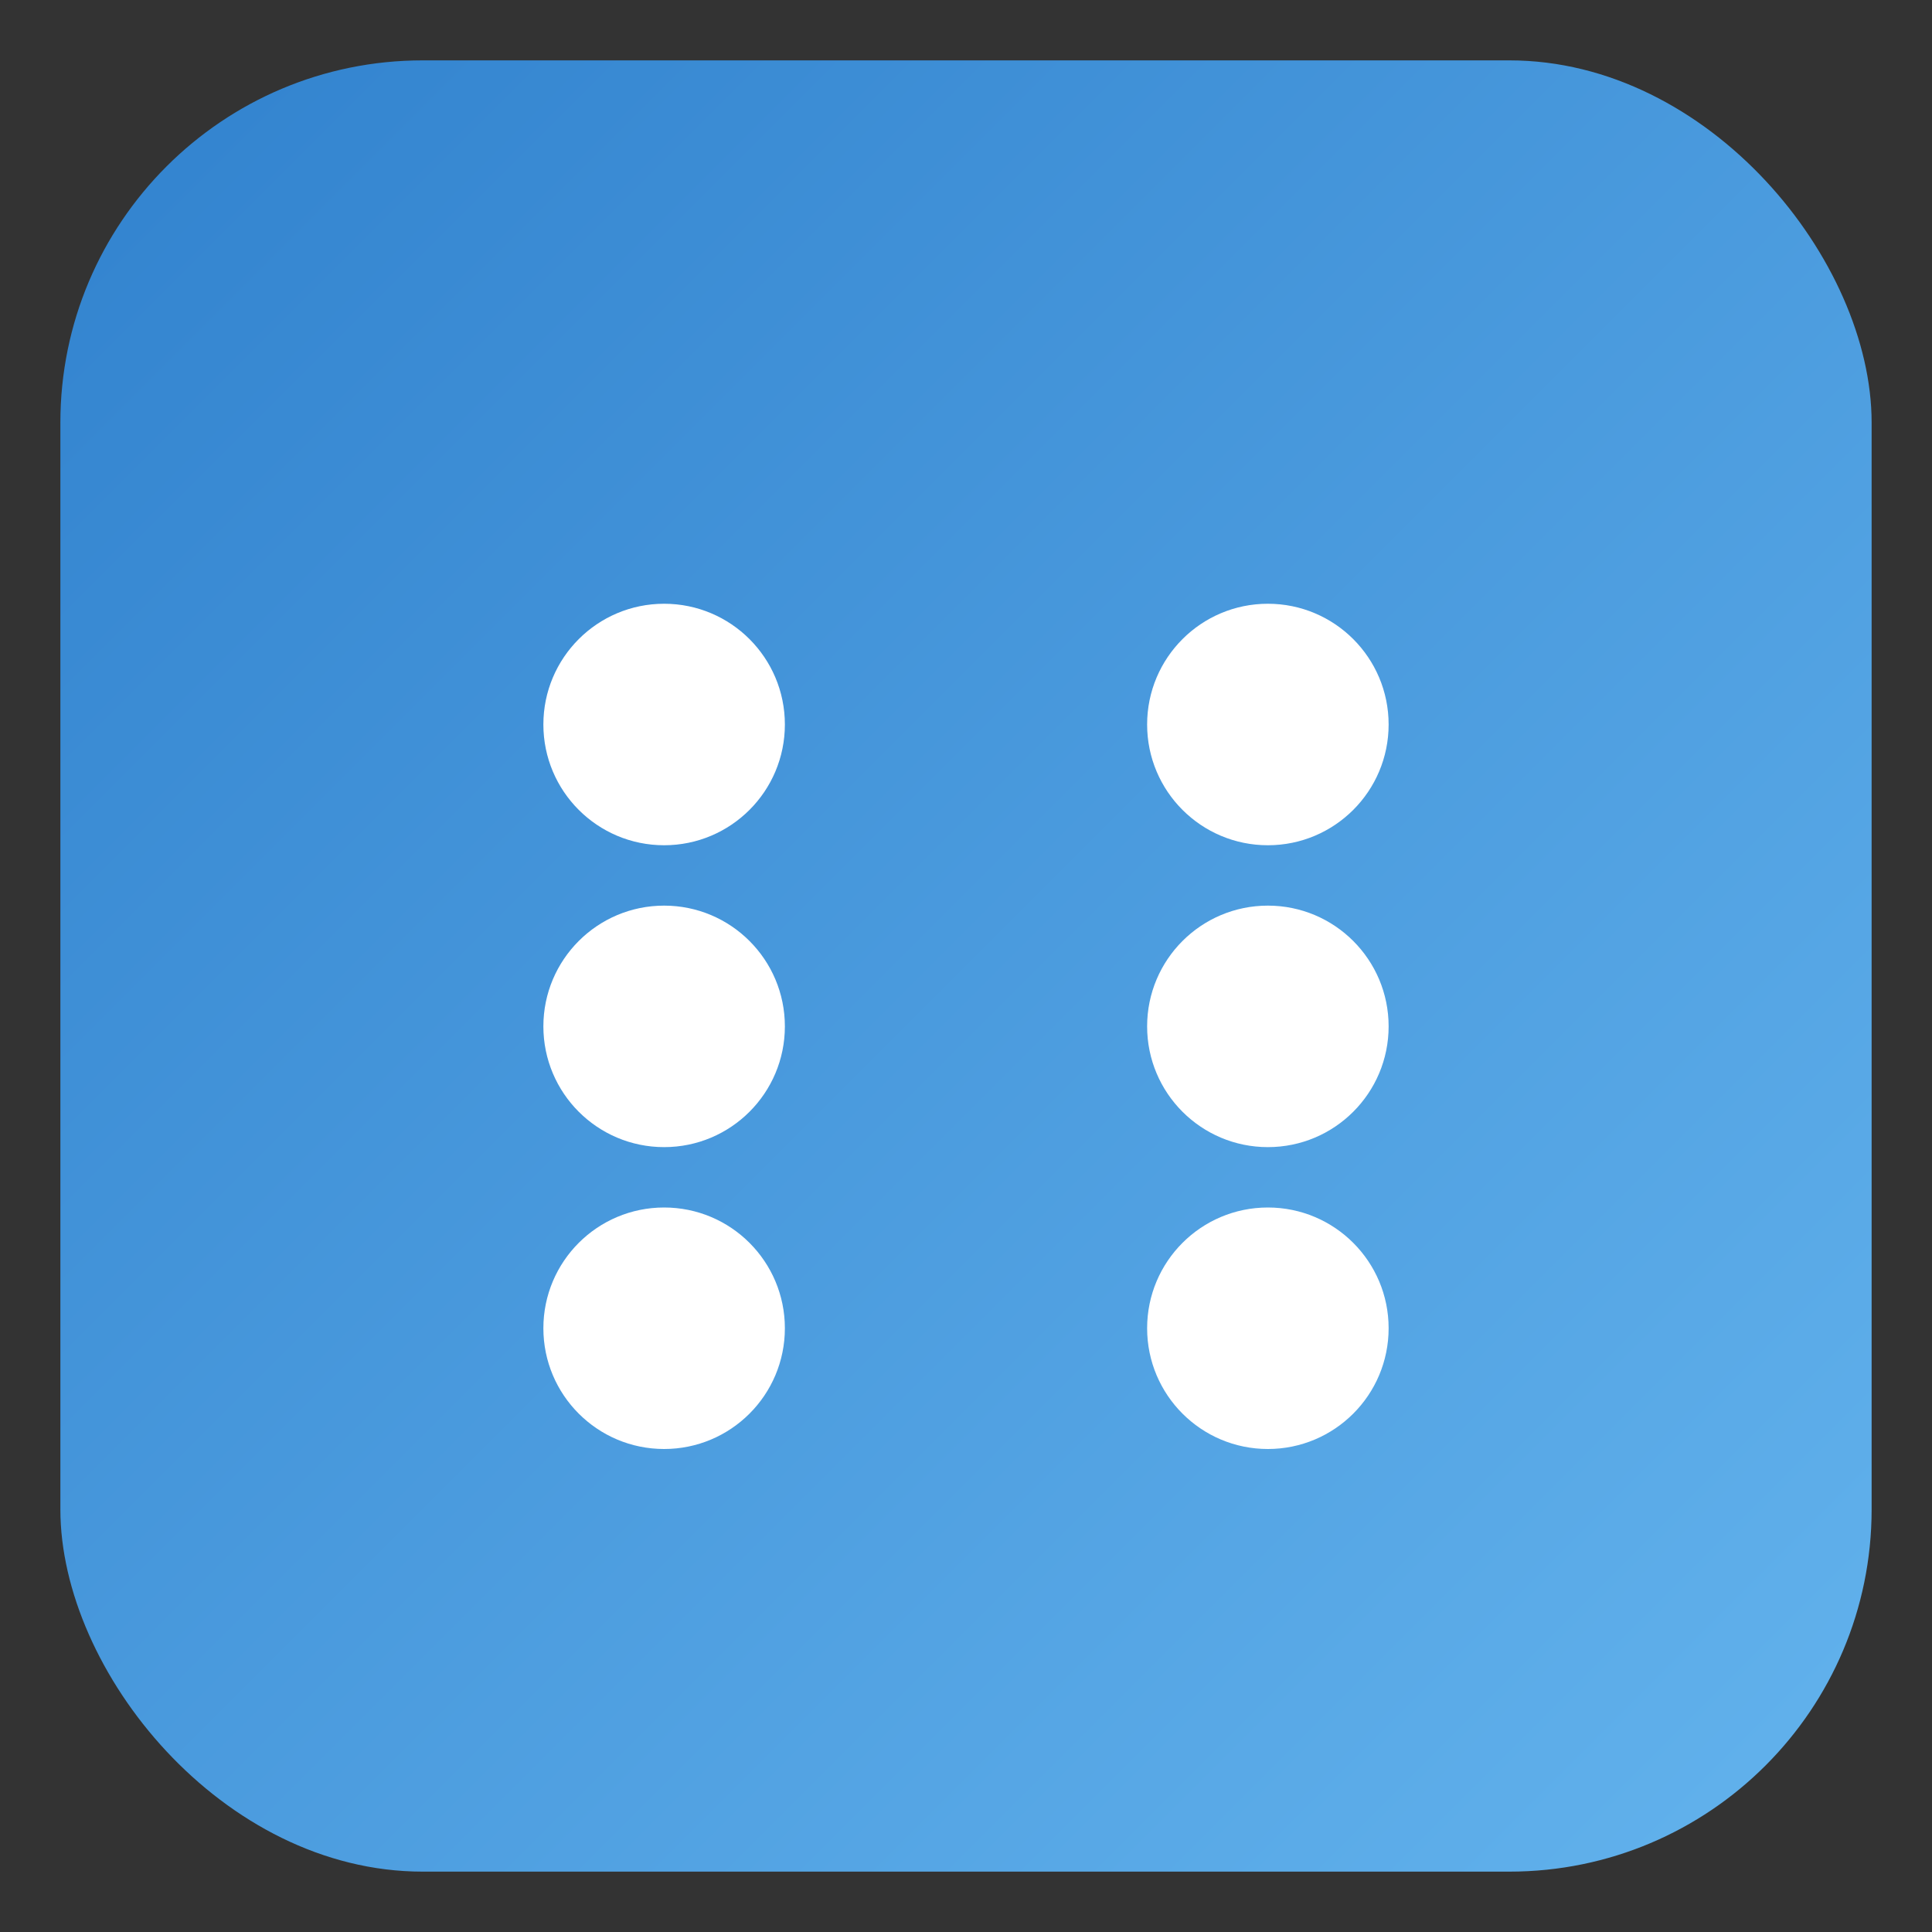 <svg xmlns="http://www.w3.org/2000/svg" viewBox="0 0 64 64">
  <rect x="0" y="0" width="64" height="64" fill="#333333" stroke="none"/>
  <defs>
    <linearGradient id="g" x1="0" y1="0" x2="1" y2="1">
      <stop offset="0%" stop-color="#3182ce"/>
      <stop offset="100%" stop-color="#63b3ed"/>
    </linearGradient>
  </defs>
  <rect x="2" y="2" width="60" height="60" rx="12" fill="url(#g)"/>
  <circle cx="22" cy="24" r="4" fill="#fff"/>
  <circle cx="22" cy="34" r="4" fill="#fff"/>
  <circle cx="22" cy="44" r="4" fill="#fff"/>
  <circle cx="42" cy="24" r="4" fill="#fff"/>
  <circle cx="42" cy="34" r="4" fill="#fff"/>
  <circle cx="42" cy="44" r="4" fill="#fff"/>
</svg>

